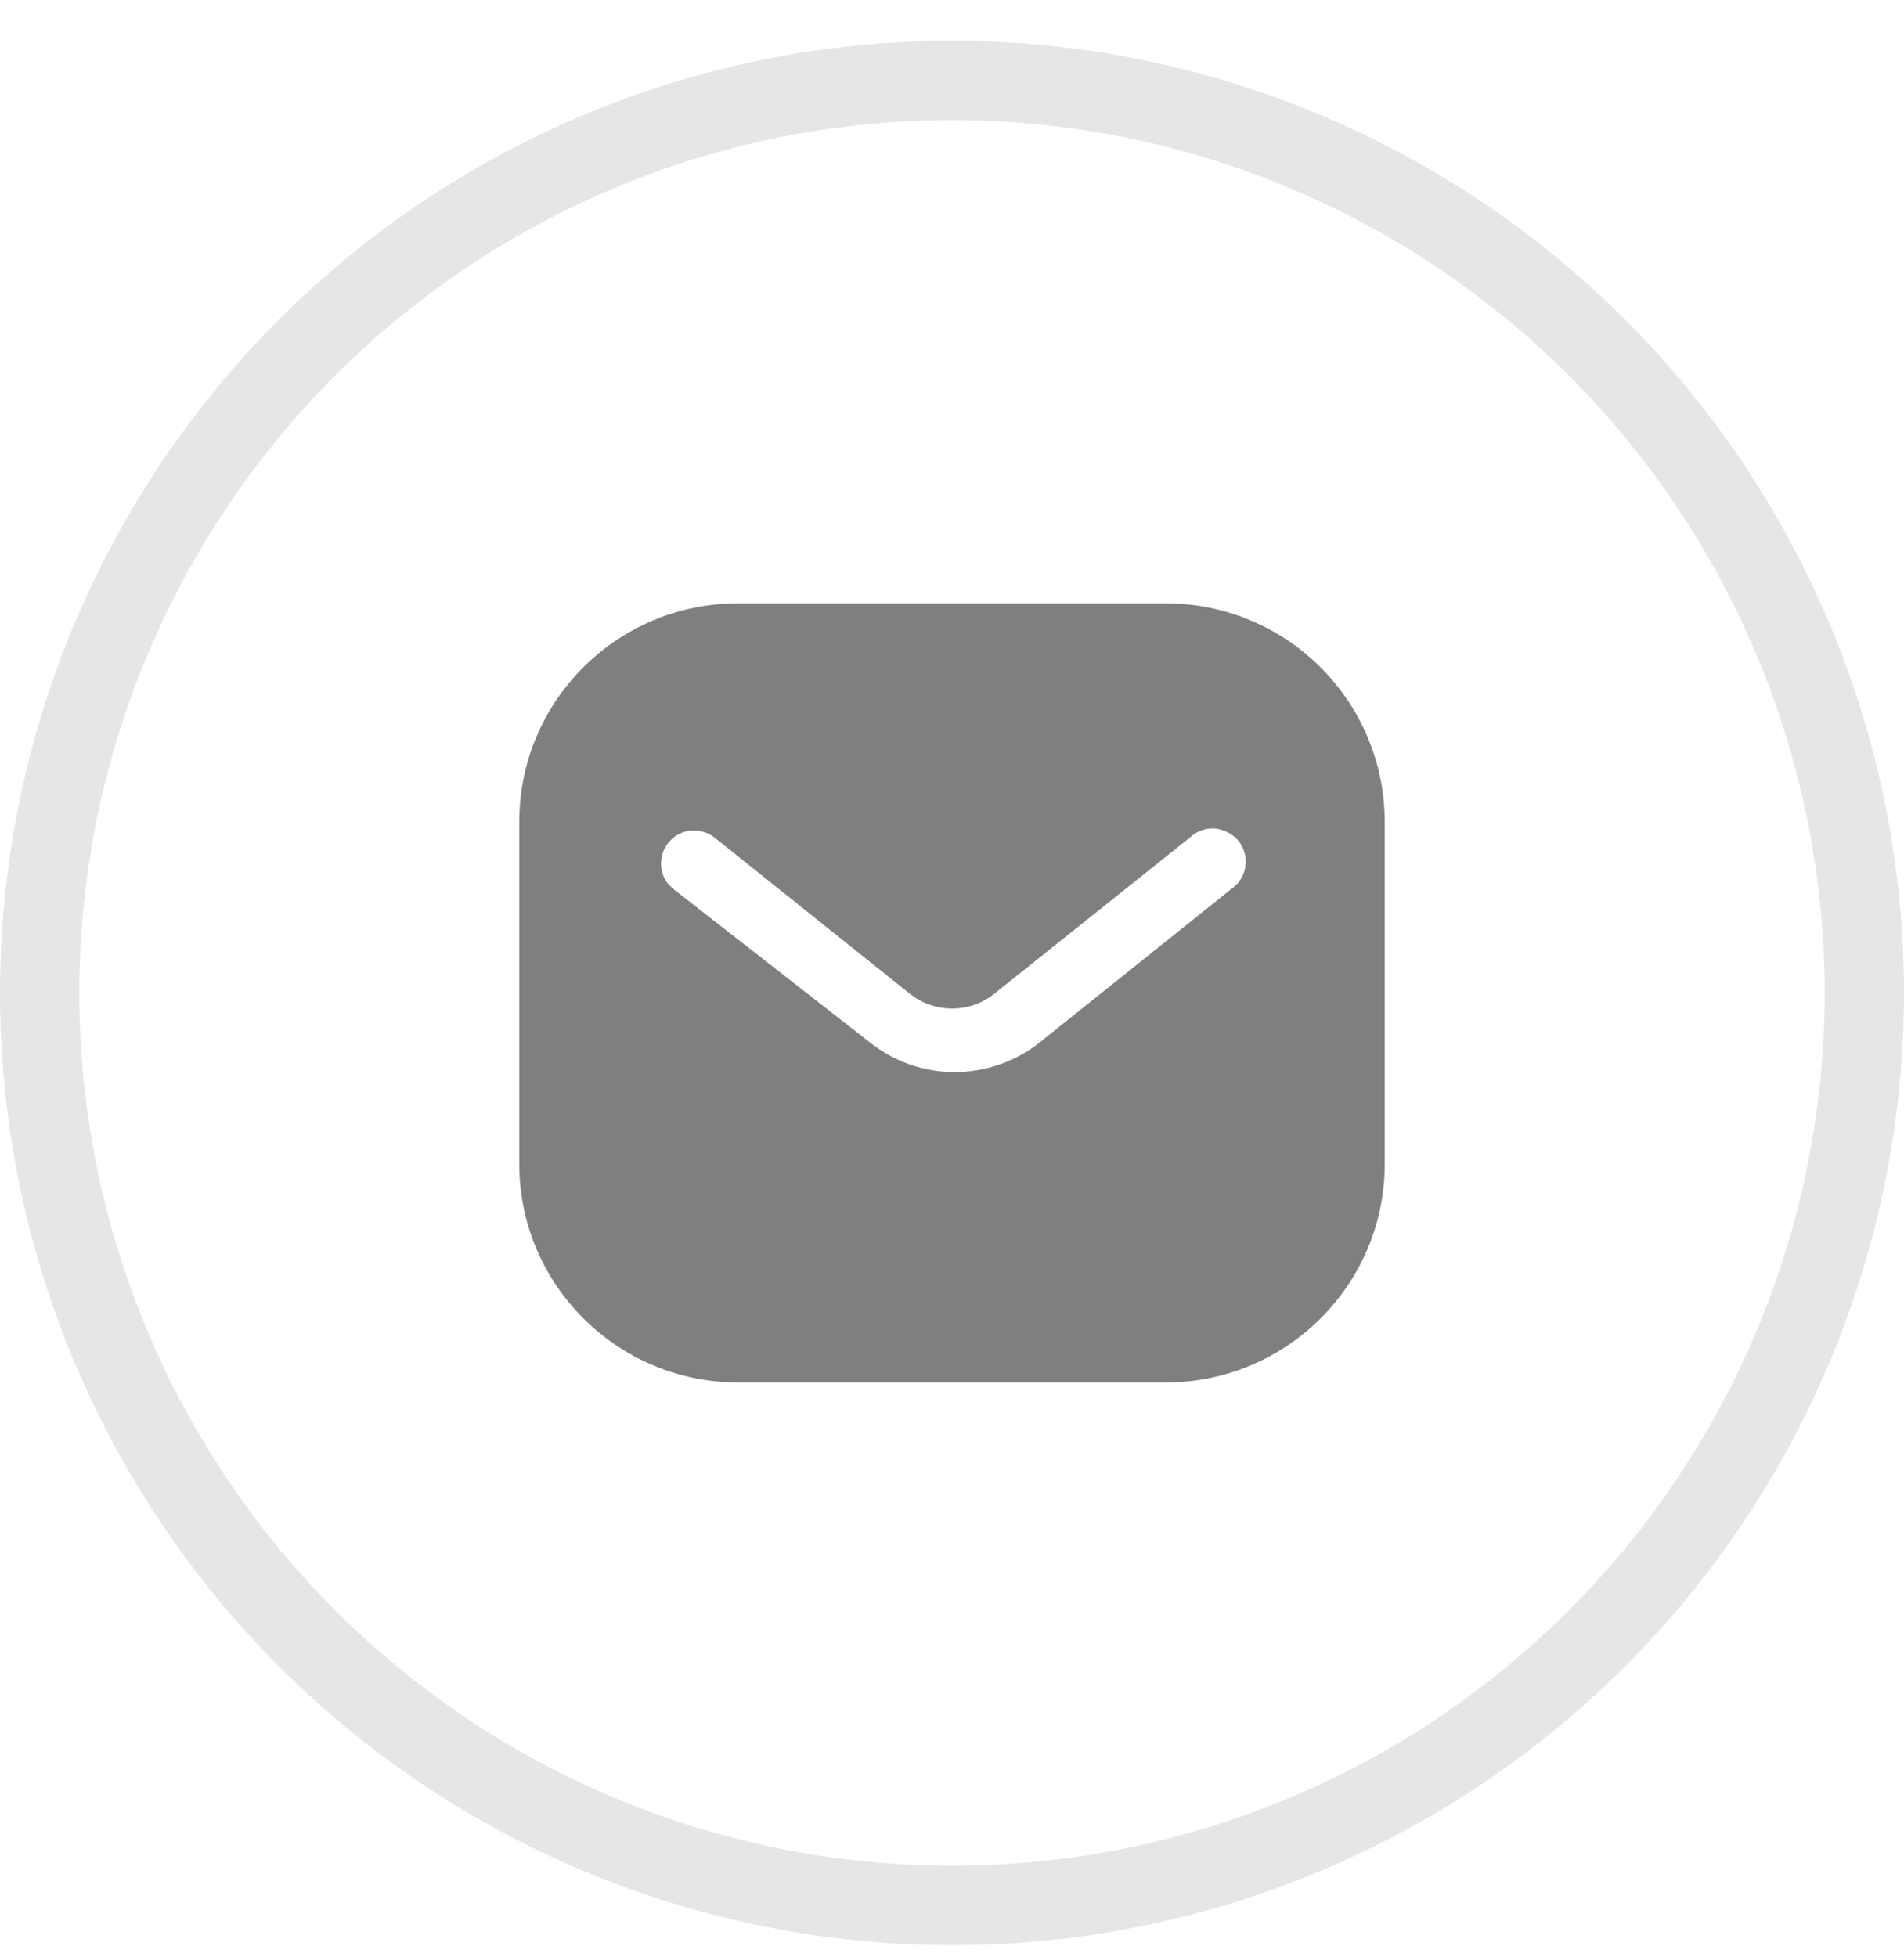 <svg width="36" height="37" viewBox="0 0 36 37" fill="none" xmlns="http://www.w3.org/2000/svg">
<circle cx="18" cy="18.77" r="17.25" stroke="black" stroke-opacity="0.1" stroke-width="1.5"/>
<path fill-rule="evenodd" clip-rule="evenodd" d="M22.041 11.405C23.138 11.405 24.194 11.839 24.97 12.617C25.747 13.393 26.182 14.441 26.182 15.537V22.001C26.182 24.284 24.325 26.133 22.041 26.133H13.958C11.675 26.133 9.818 24.284 9.818 22.001V15.537C9.818 13.254 11.667 11.405 13.958 11.405H22.041ZM23.343 16.756L23.409 16.691C23.604 16.454 23.604 16.11 23.399 15.873C23.286 15.751 23.13 15.677 22.967 15.66C22.795 15.651 22.631 15.709 22.508 15.824L18.819 18.769C18.344 19.163 17.664 19.163 17.182 18.769L13.5 15.824C13.246 15.636 12.894 15.66 12.682 15.881C12.461 16.102 12.437 16.454 12.624 16.699L12.731 16.805L16.454 19.71C16.912 20.07 17.468 20.266 18.049 20.266C18.63 20.266 19.195 20.07 19.652 19.71L23.343 16.756Z" fill="black" fill-opacity="0.5"/>
</svg>
